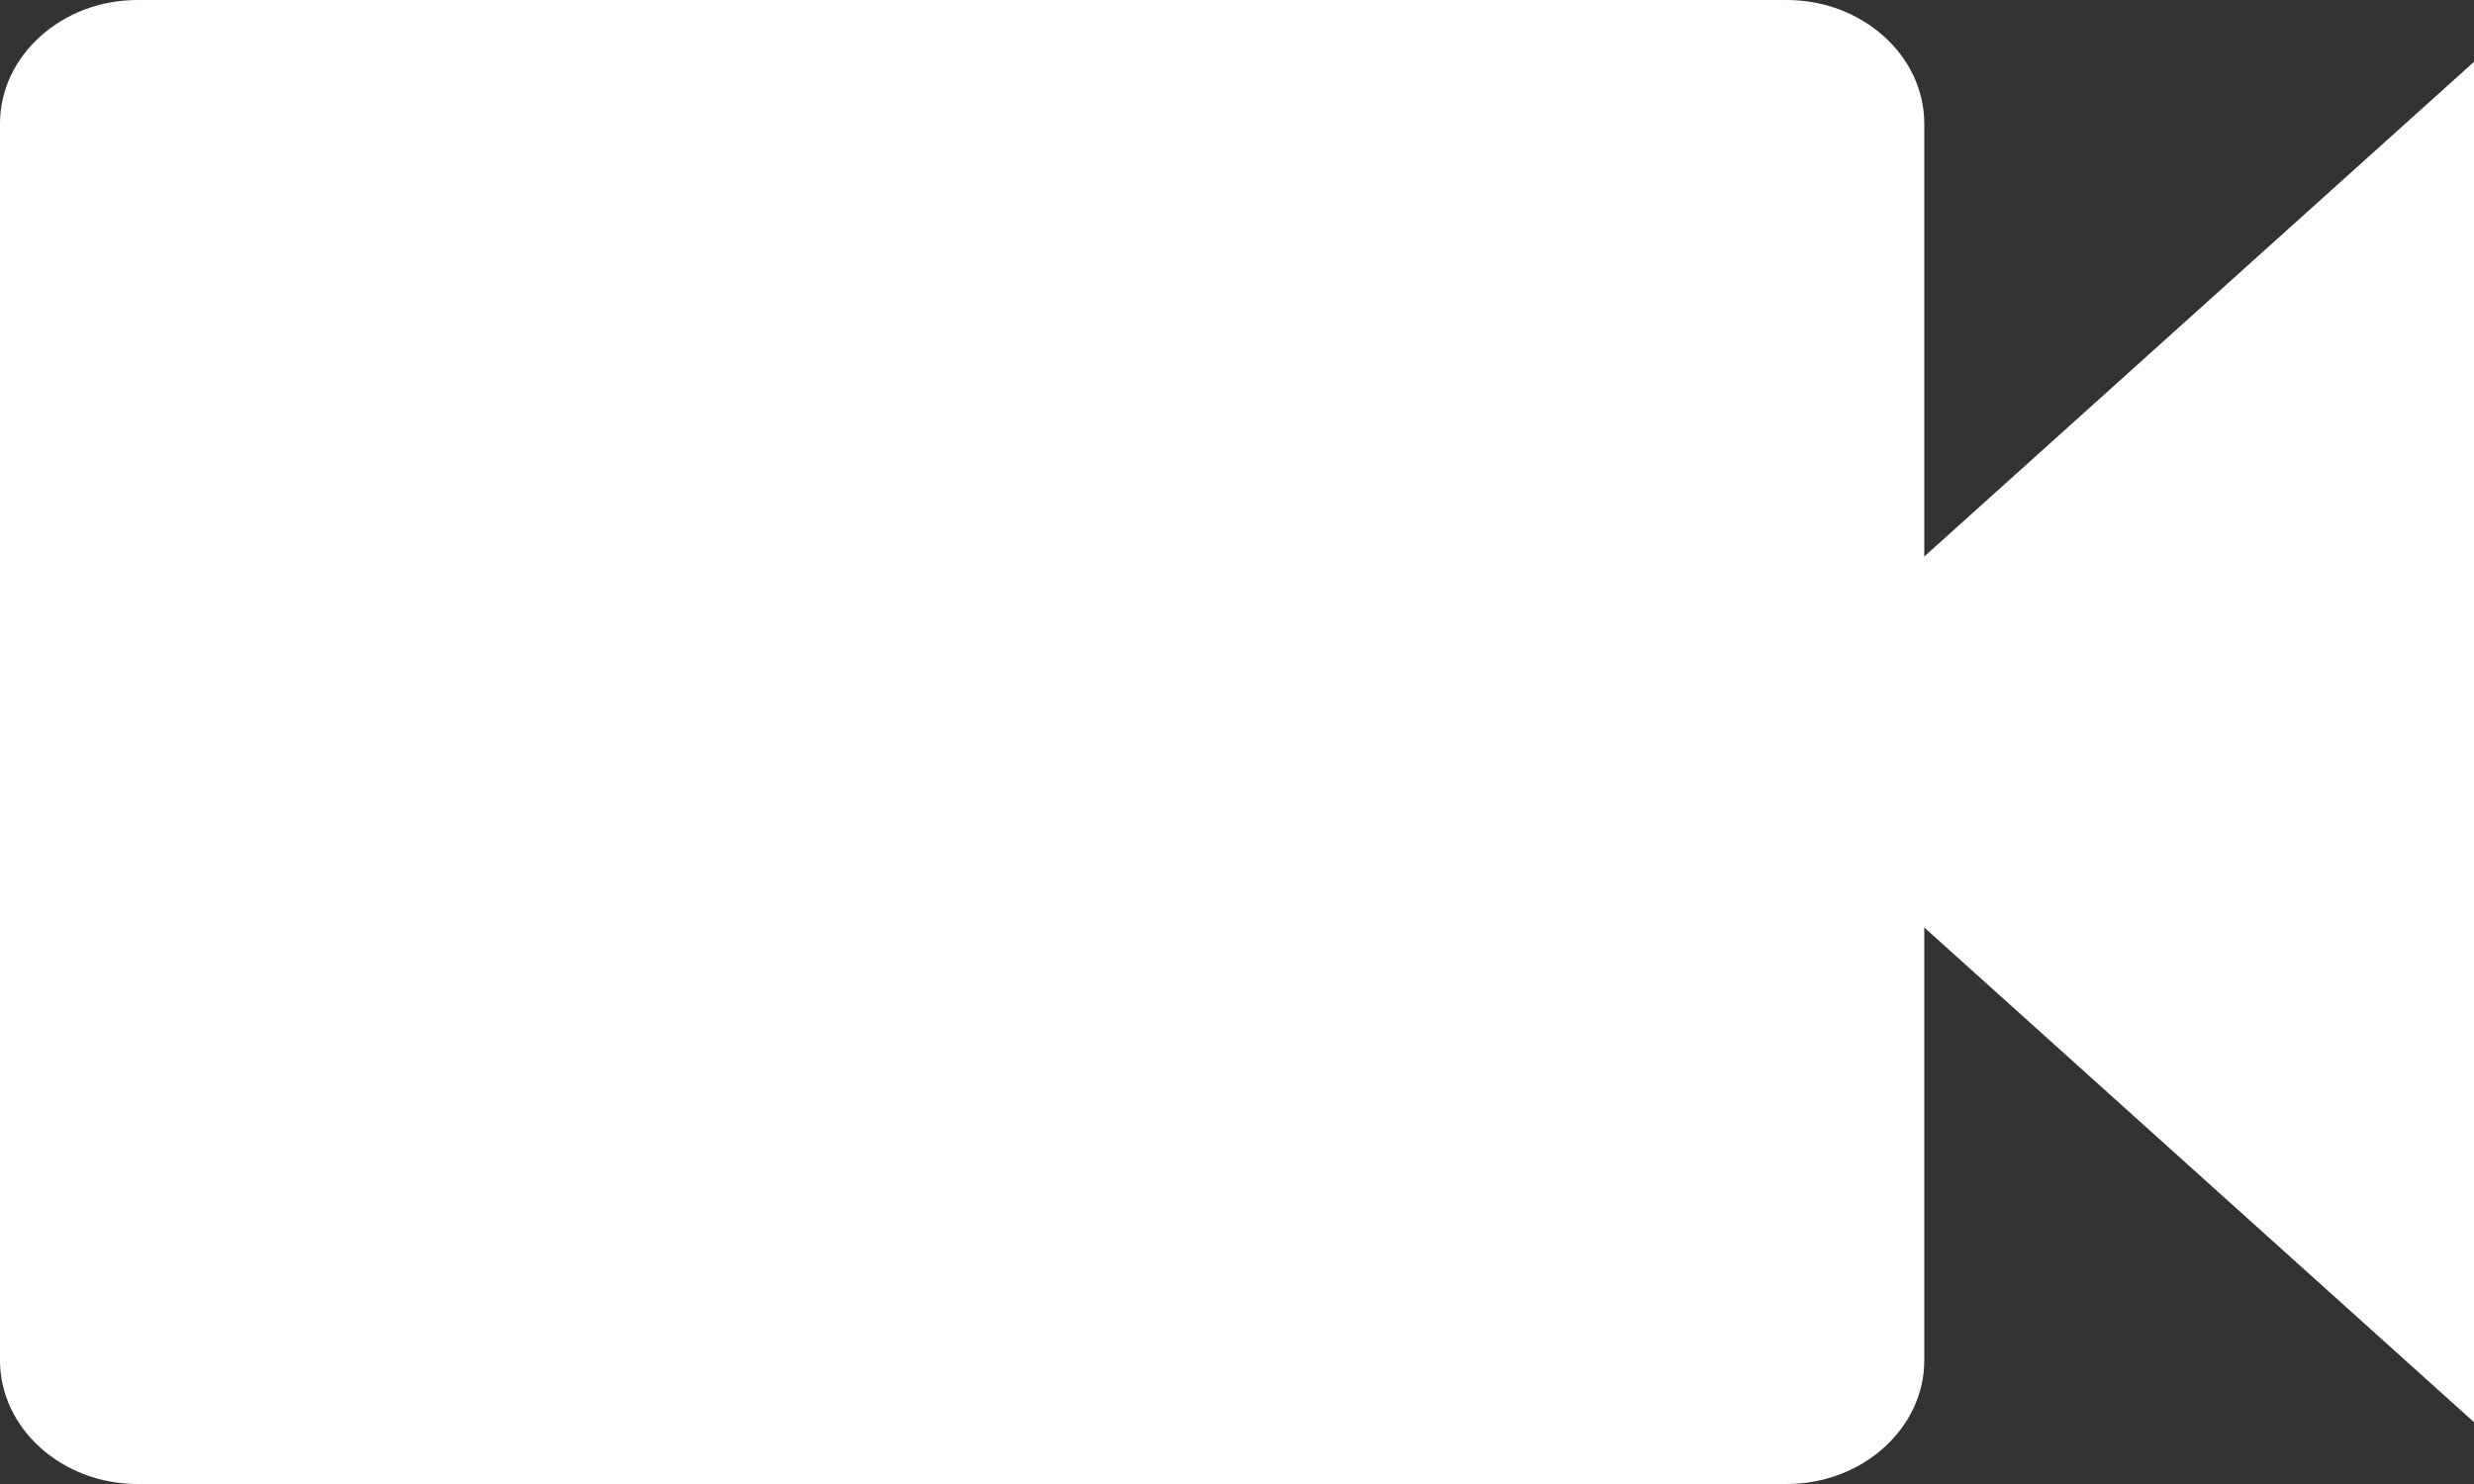 <svg width="20" height="12" viewBox="0 0 20 12" fill="none" xmlns="http://www.w3.org/2000/svg">
<rect x="0" y="0" width="20" height="12" fill="#333333" stroke="none"/>
<path d="M15.556 4.5V1C15.556 0.45 15.056 0 14.444 0H1.111C0.5 0 0 0.45 0 1V11C0 11.55 0.5 12 1.111 12H14.444C15.056 12 15.556 11.55 15.556 11V7.5L20 11.5V0.5L15.556 4.5Z" fill="white"/>
</svg>
